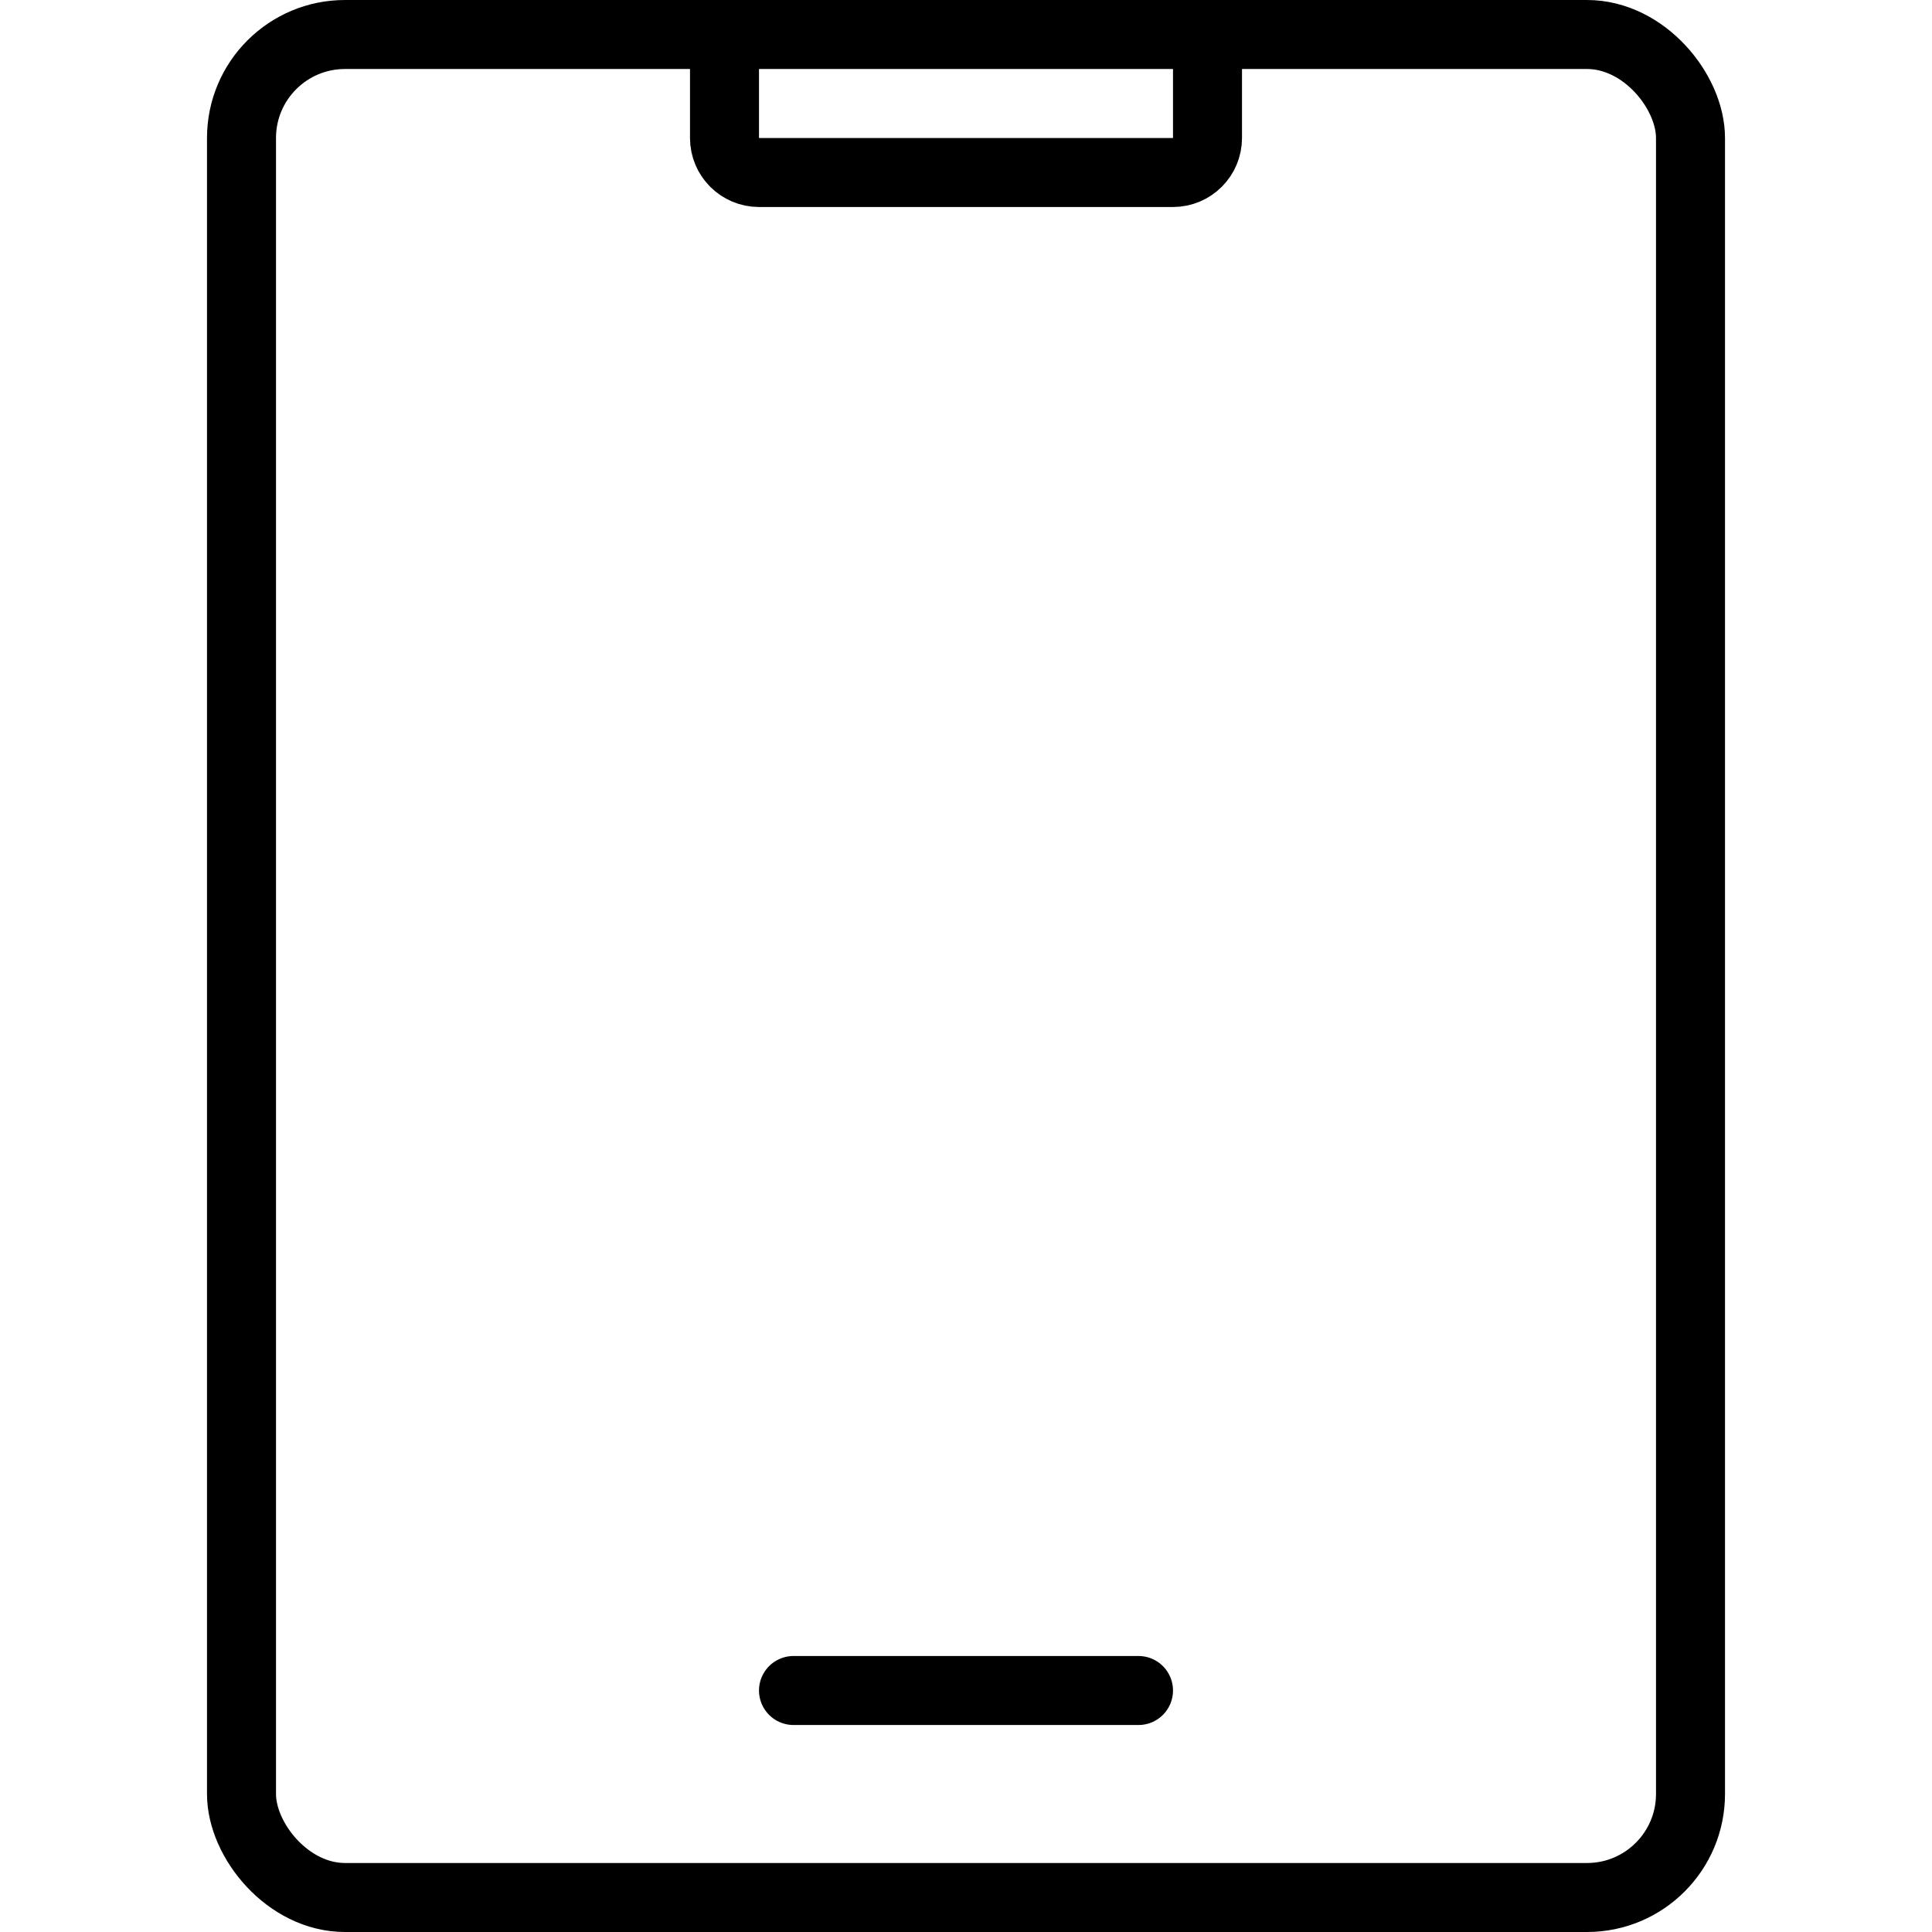 <svg viewBox="0 0 22 28" fill="none" xmlns="http://www.w3.org/2000/svg" width="1em" height="1em"><rect x="0.5" y="0.5" width="21" height="27" rx="1.5" stroke="currentColor"/><path d="M7.5 0.5V2C7.5 2.276 7.724 2.5 8 2.5H14C14.276 2.5 14.5 2.276 14.5 2V0.5" stroke="currentColor"/><path d="M8.5 24.5H13.5" stroke="currentColor" stroke-linecap="round"/></svg>
